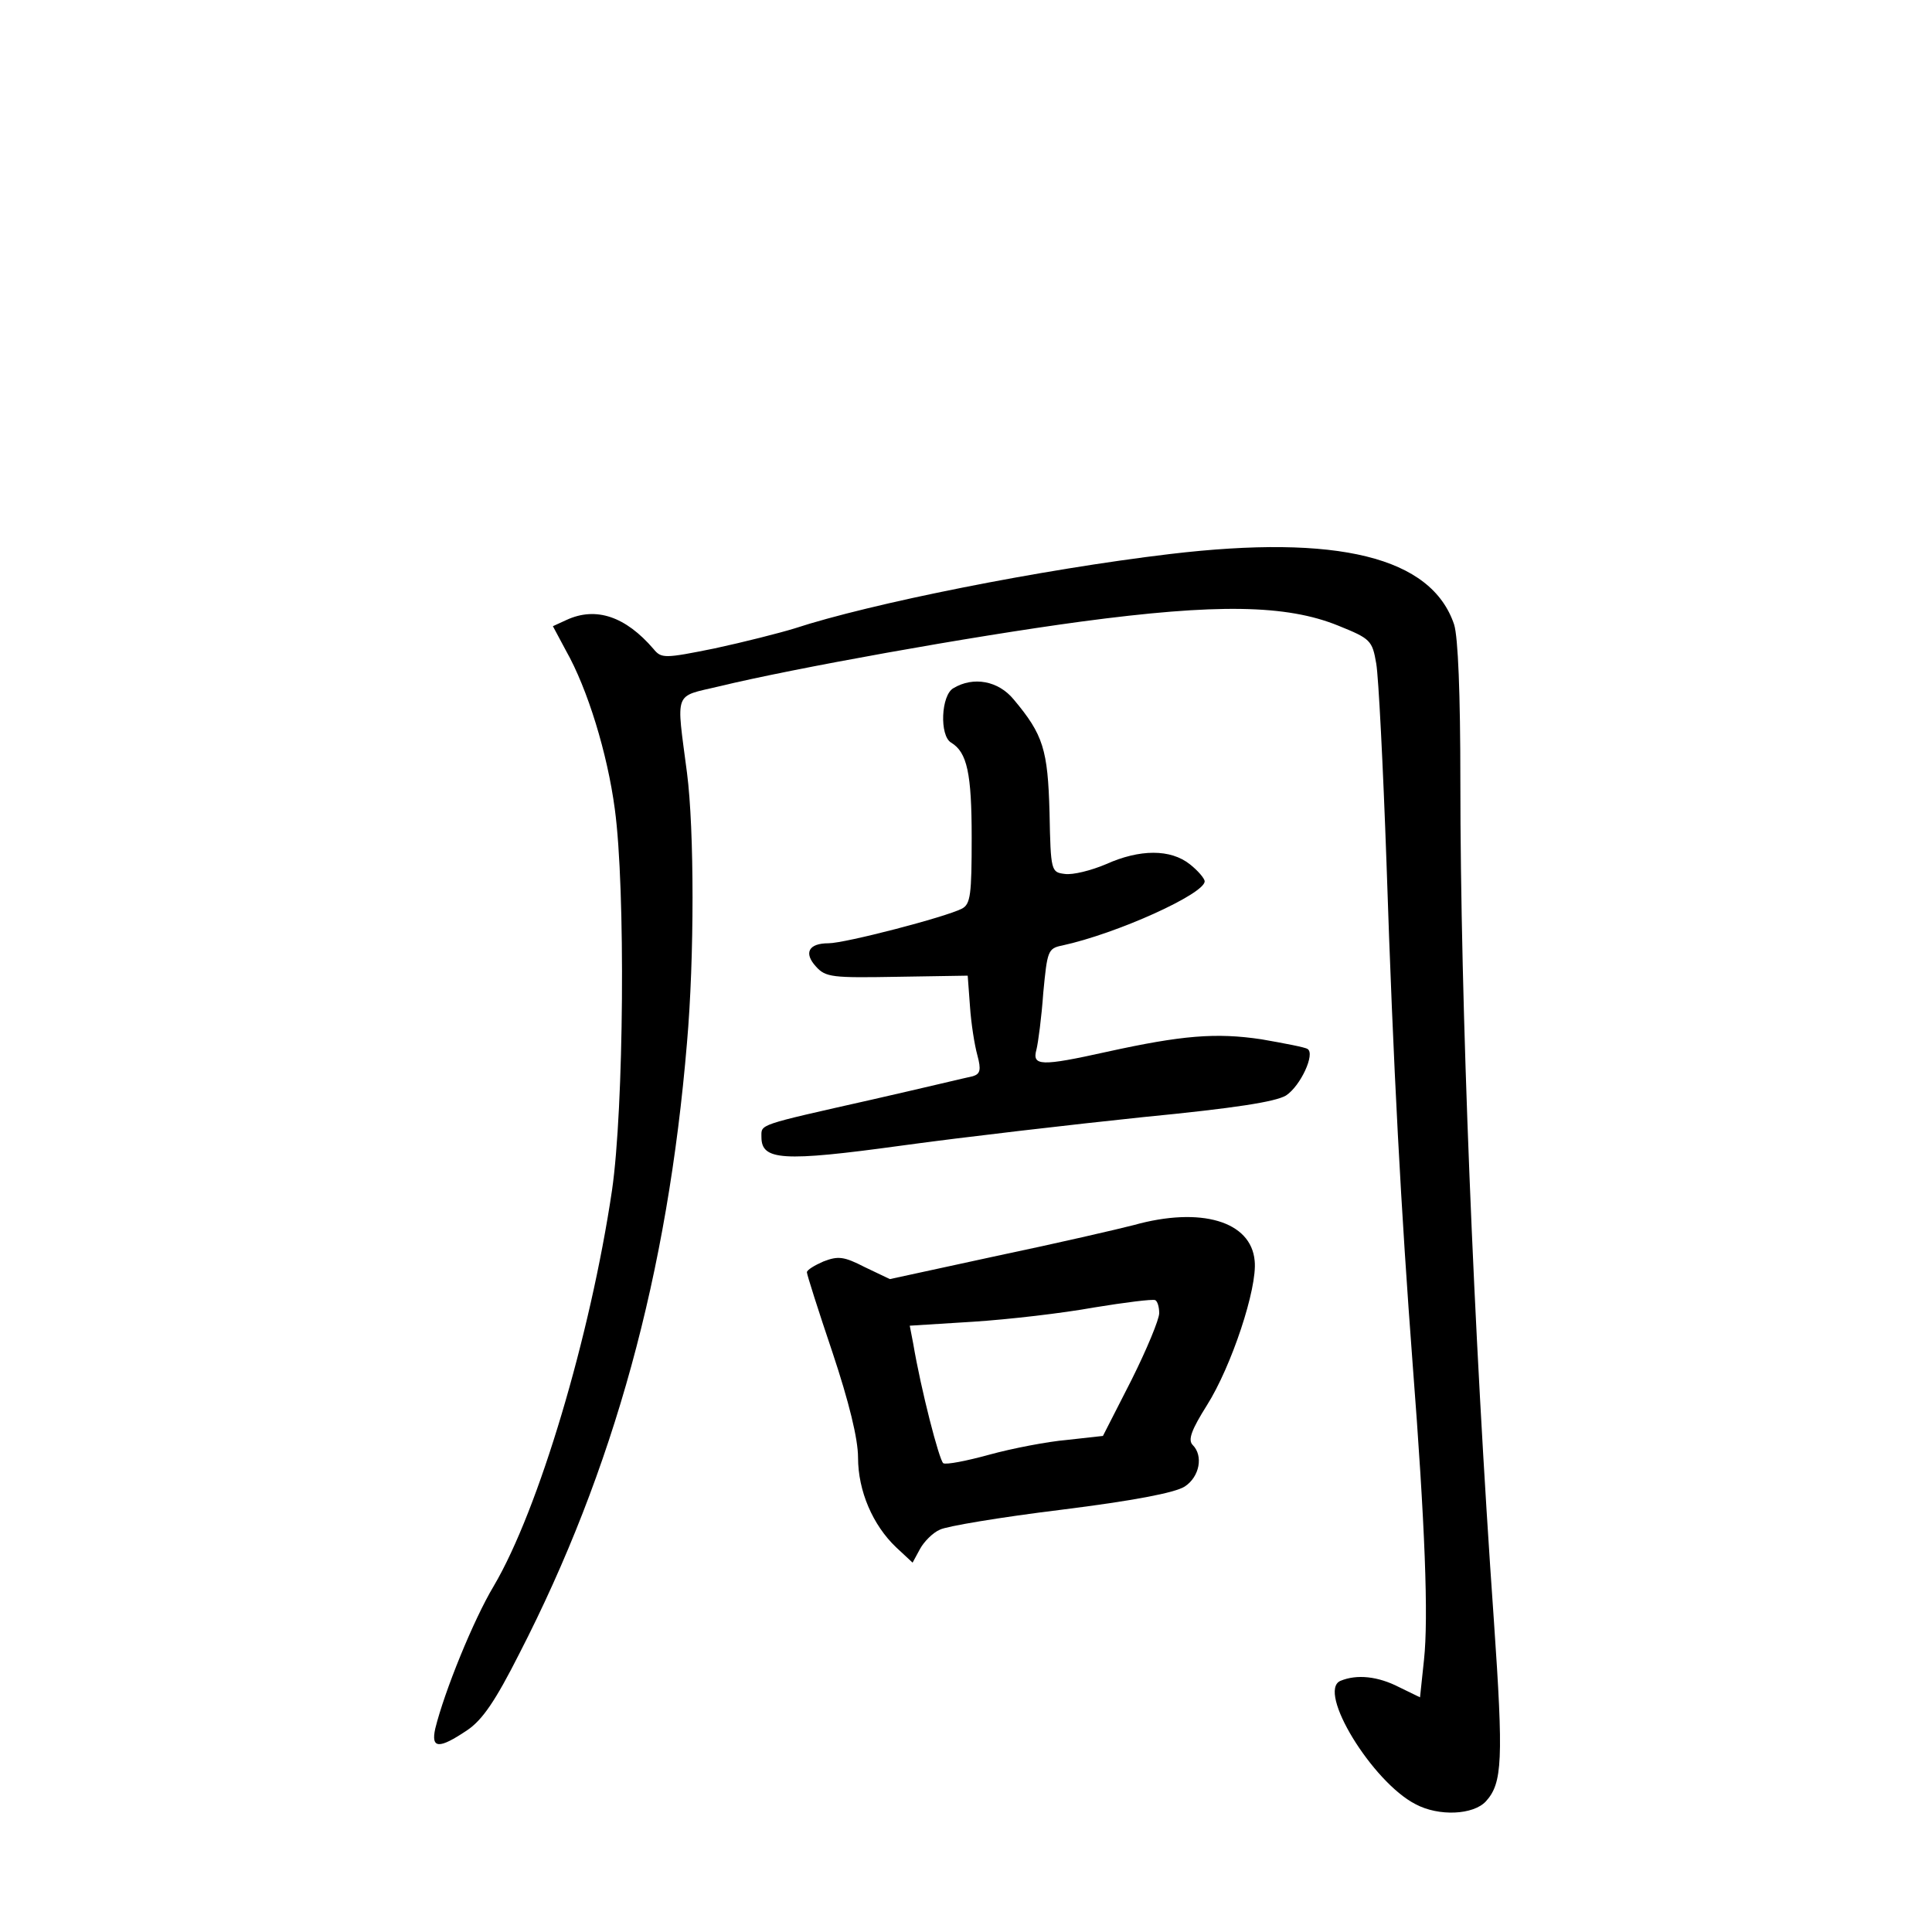 <?xml version="1.0" standalone="no"?>
<!DOCTYPE svg PUBLIC "-//W3C//DTD SVG 20010904//EN"
 "http://www.w3.org/TR/2001/REC-SVG-20010904/DTD/svg10.dtd">
<svg version="1.0" xmlns="http://www.w3.org/2000/svg"
 width="340pt" height="340pt" viewBox="0 0 340 340"
 preserveAspectRatio="xMidYMid meet">
<g transform="translate(0,340) scale(0.1,-0.1)"
fill="#000000" stroke="none">
<path d="M2059 2425 c-227 -27 -527 -87 -661 -131 -26 -8 -89 -24 -140 -35
-89 -18 -94 -18 -108 -1 -49 57 -101 75 -153 51 l-24 -11 23 -43 c38 -67 73
-181 86 -279 19 -140 16 -527 -5 -671 -38 -256 -129 -562 -208 -696 -36 -60
-87 -186 -103 -251 -8 -36 7 -36 56 -3 27 18 50 52 92 135 166 323 261 668
295 1075 13 148 13 375 0 475 -19 146 -24 133 56 152 132 32 444 88 637 114
239 32 362 30 453 -7 57 -23 60 -26 67 -67 4 -23 12 -180 18 -350 12 -365 26
-617 46 -882 22 -285 28 -447 20 -521 l-7 -66 -37 18 c-37 19 -74 23 -103 11
-42 -18 56 -178 132 -217 41 -22 102 -19 124 5 29 32 31 72 14 318 -36 510
-59 1088 -59 1478 0 153 -4 253 -11 275 -40 119 -205 159 -500 124z"/>
<path d="M1678 2189 c-22 -12 -25 -84 -4 -96 28 -17 36 -54 36 -167 0 -100 -2
-117 -17 -125 -29 -15 -206 -61 -235 -61 -35 0 -44 -17 -22 -41 17 -19 29 -20
143 -18 l124 2 4 -54 c2 -30 8 -68 13 -86 7 -26 5 -33 -8 -37 -10 -2 -89 -21
-177 -41 -204 -46 -195 -43 -195 -66 0 -41 36 -44 247 -15 109 15 300 37 424
50 164 16 233 27 252 38 26 17 52 74 38 82 -4 3 -41 10 -81 17 -80 12 -140 7
-272 -22 -117 -26 -132 -25 -124 4 3 12 9 57 12 100 7 73 8 78 33 83 97 21
251 91 251 113 0 5 -12 19 -26 30 -34 27 -88 27 -148 0 -26 -11 -58 -19 -72
-17 -24 3 -25 4 -27 108 -3 111 -11 137 -63 199 -27 33 -71 41 -106 20z"/>
<path d="M1995 1244 c-27 -7 -135 -32 -240 -54 l-189 -41 -44 21 c-37 19 -47
20 -73 10 -16 -7 -29 -15 -29 -19 0 -4 20 -67 45 -141 29 -87 45 -152 45 -185
0 -59 26 -119 67 -158 l29 -27 13 24 c7 13 23 29 35 34 11 6 107 22 213 35
128 16 201 30 218 41 26 17 33 54 14 73 -9 9 -2 27 25 70 43 68 89 206 84 254
-6 70 -95 96 -213 63z m45 -155 c0 -11 -22 -64 -49 -118 l-50 -98 -63 -7 c-35
-3 -97 -15 -137 -26 -40 -11 -76 -18 -81 -15 -7 5 -39 128 -53 211 l-6 31 112
7 c62 4 157 15 212 25 55 9 103 15 108 13 4 -2 7 -12 7 -23z"/>
</g>
</svg>
